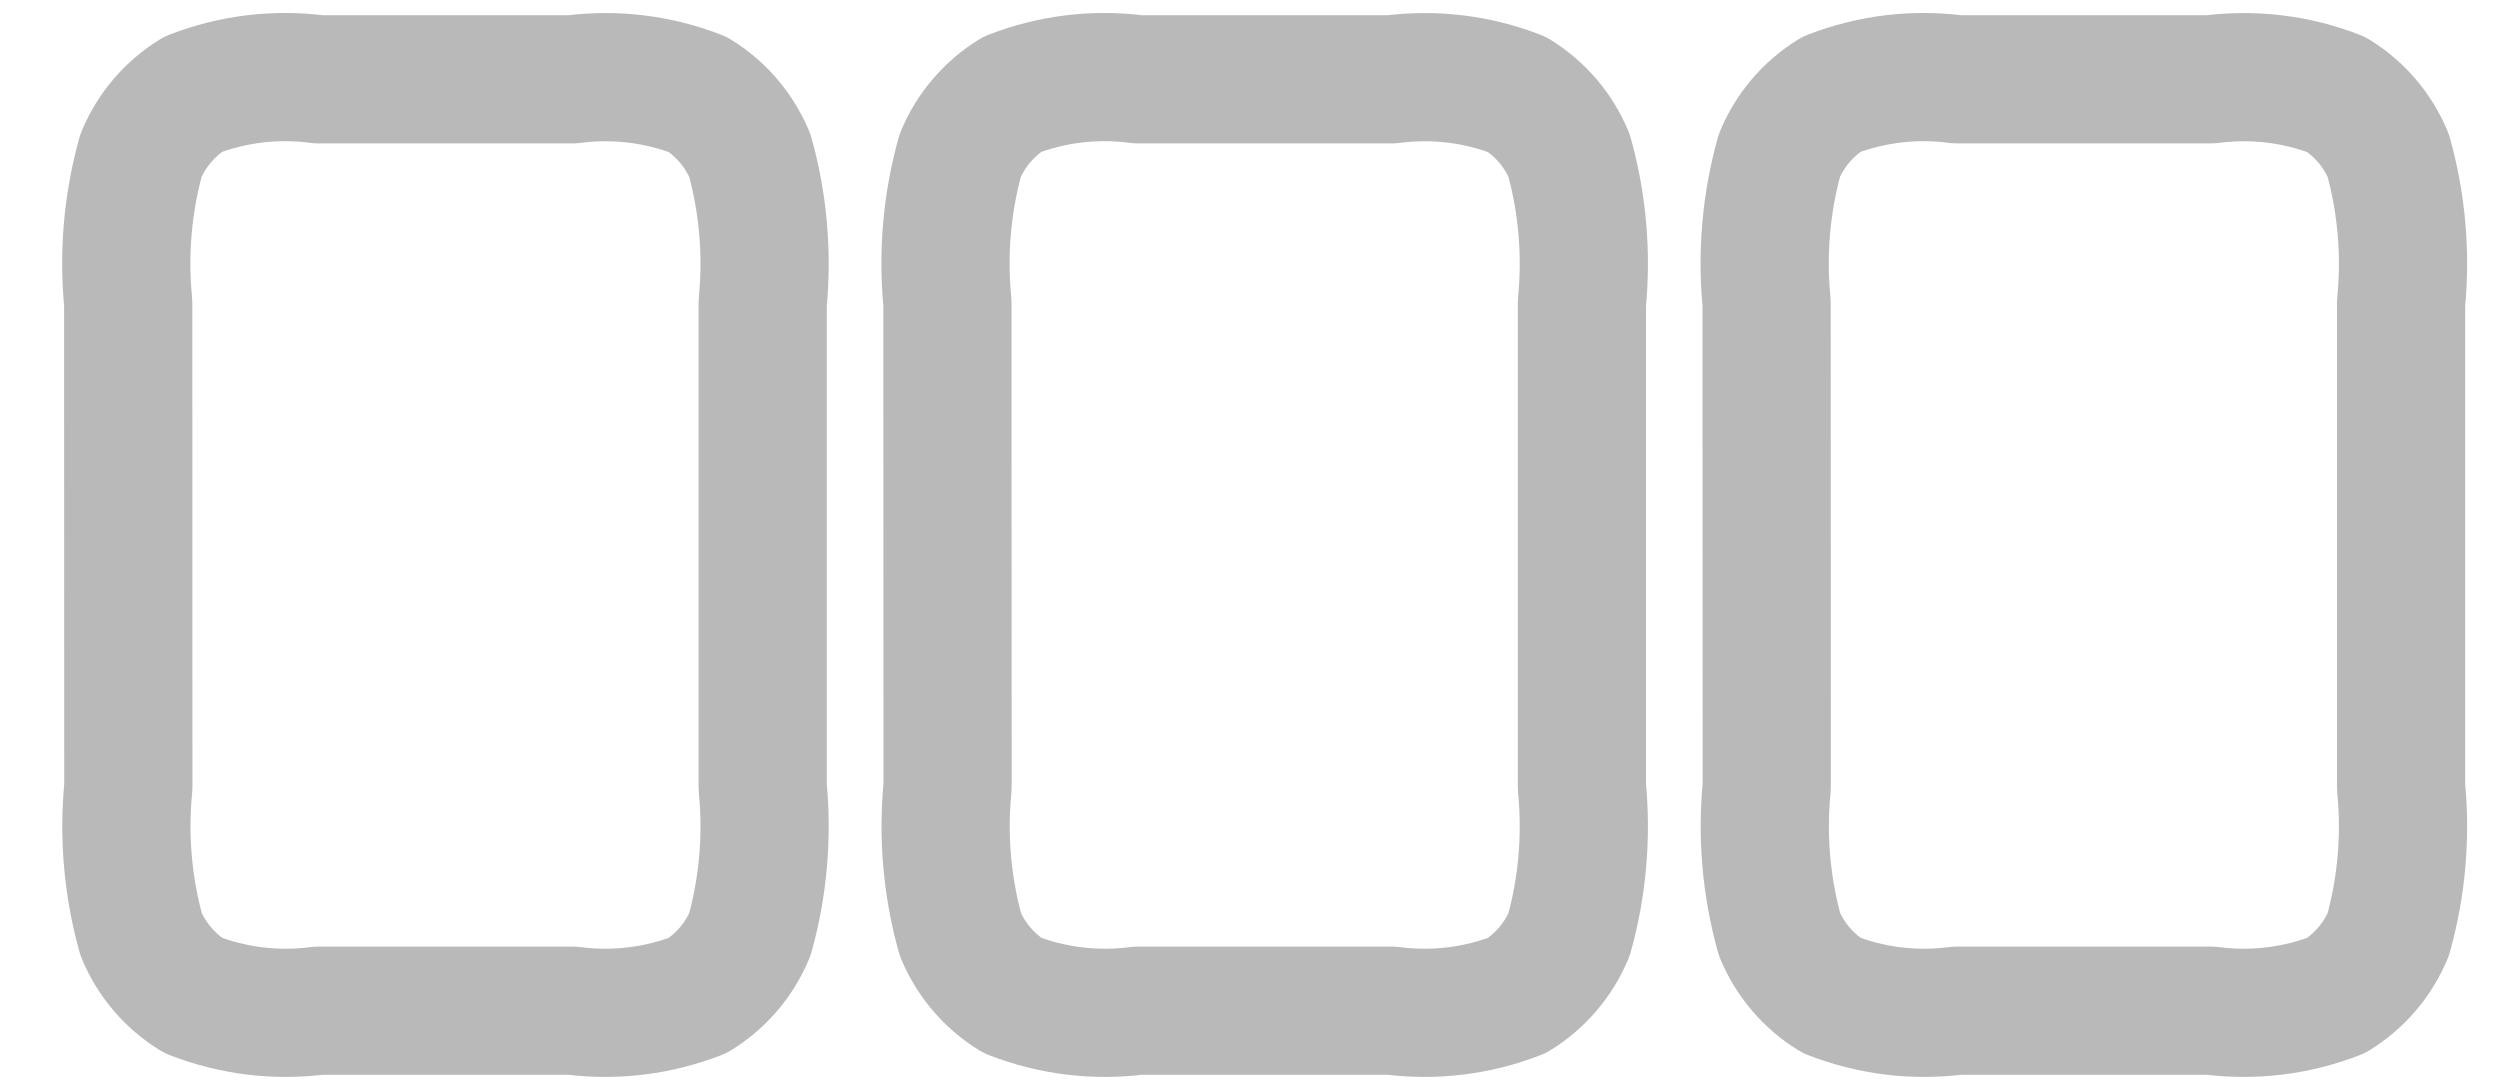 <svg width="39" height="17" viewBox="0 0 39 17" fill="none" xmlns="http://www.w3.org/2000/svg">
    <path
        d="M2 4.723C1.924 3.951 1.992 3.171 2.2 2.423C2.364 2.029 2.648 1.696 3.011 1.471C3.634 1.23 4.308 1.149 4.97 1.237H8.93C9.592 1.151 10.265 1.232 10.887 1.474C11.25 1.699 11.533 2.032 11.698 2.426C11.906 3.174 11.973 3.954 11.898 4.726V12.277C11.973 13.049 11.906 13.829 11.698 14.577C11.534 14.971 11.25 15.304 10.887 15.529C10.265 15.771 9.592 15.853 8.93 15.767H4.97C4.308 15.853 3.635 15.771 3.013 15.529C2.65 15.304 2.366 14.971 2.202 14.577C1.994 13.829 1.926 13.049 2.002 12.277L2 4.723Z"
        stroke="#B9B9B9" stroke-width="2" stroke-linecap="round" stroke-linejoin="round" />
    <path
        d="M14.78 4.723C14.704 3.951 14.772 3.171 14.98 2.423C15.144 2.029 15.428 1.696 15.791 1.471C16.414 1.23 17.088 1.149 17.75 1.237H21.71C22.372 1.151 23.045 1.232 23.667 1.474C24.03 1.699 24.314 2.032 24.478 2.426C24.686 3.174 24.753 3.954 24.678 4.726V12.277C24.753 13.049 24.686 13.829 24.478 14.577C24.314 14.971 24.03 15.304 23.667 15.529C23.045 15.771 22.372 15.853 21.71 15.767H17.75C17.088 15.853 16.415 15.771 15.793 15.529C15.43 15.304 15.146 14.971 14.982 14.577C14.774 13.829 14.706 13.049 14.782 12.277L14.78 4.723Z"
        stroke="#B9B9B9" stroke-width="2" stroke-linecap="round" stroke-linejoin="round" />
    <path
        d="M27.559 4.723C27.483 3.951 27.551 3.171 27.759 2.423C27.924 2.029 28.207 1.696 28.57 1.471C29.193 1.23 29.867 1.149 30.529 1.237H34.489C35.151 1.151 35.824 1.232 36.446 1.474C36.809 1.699 37.093 2.032 37.257 2.426C37.465 3.174 37.533 3.954 37.457 4.726V12.277C37.533 13.049 37.465 13.829 37.257 14.577C37.093 14.971 36.809 15.304 36.446 15.529C35.824 15.771 35.151 15.853 34.489 15.767H30.529C29.867 15.853 29.194 15.771 28.572 15.529C28.209 15.304 27.925 14.971 27.761 14.577C27.553 13.829 27.485 13.049 27.561 12.277L27.559 4.723Z"
        stroke="#B9B9B9" stroke-width="2" stroke-linecap="round" stroke-linejoin="round" />
</svg>
    